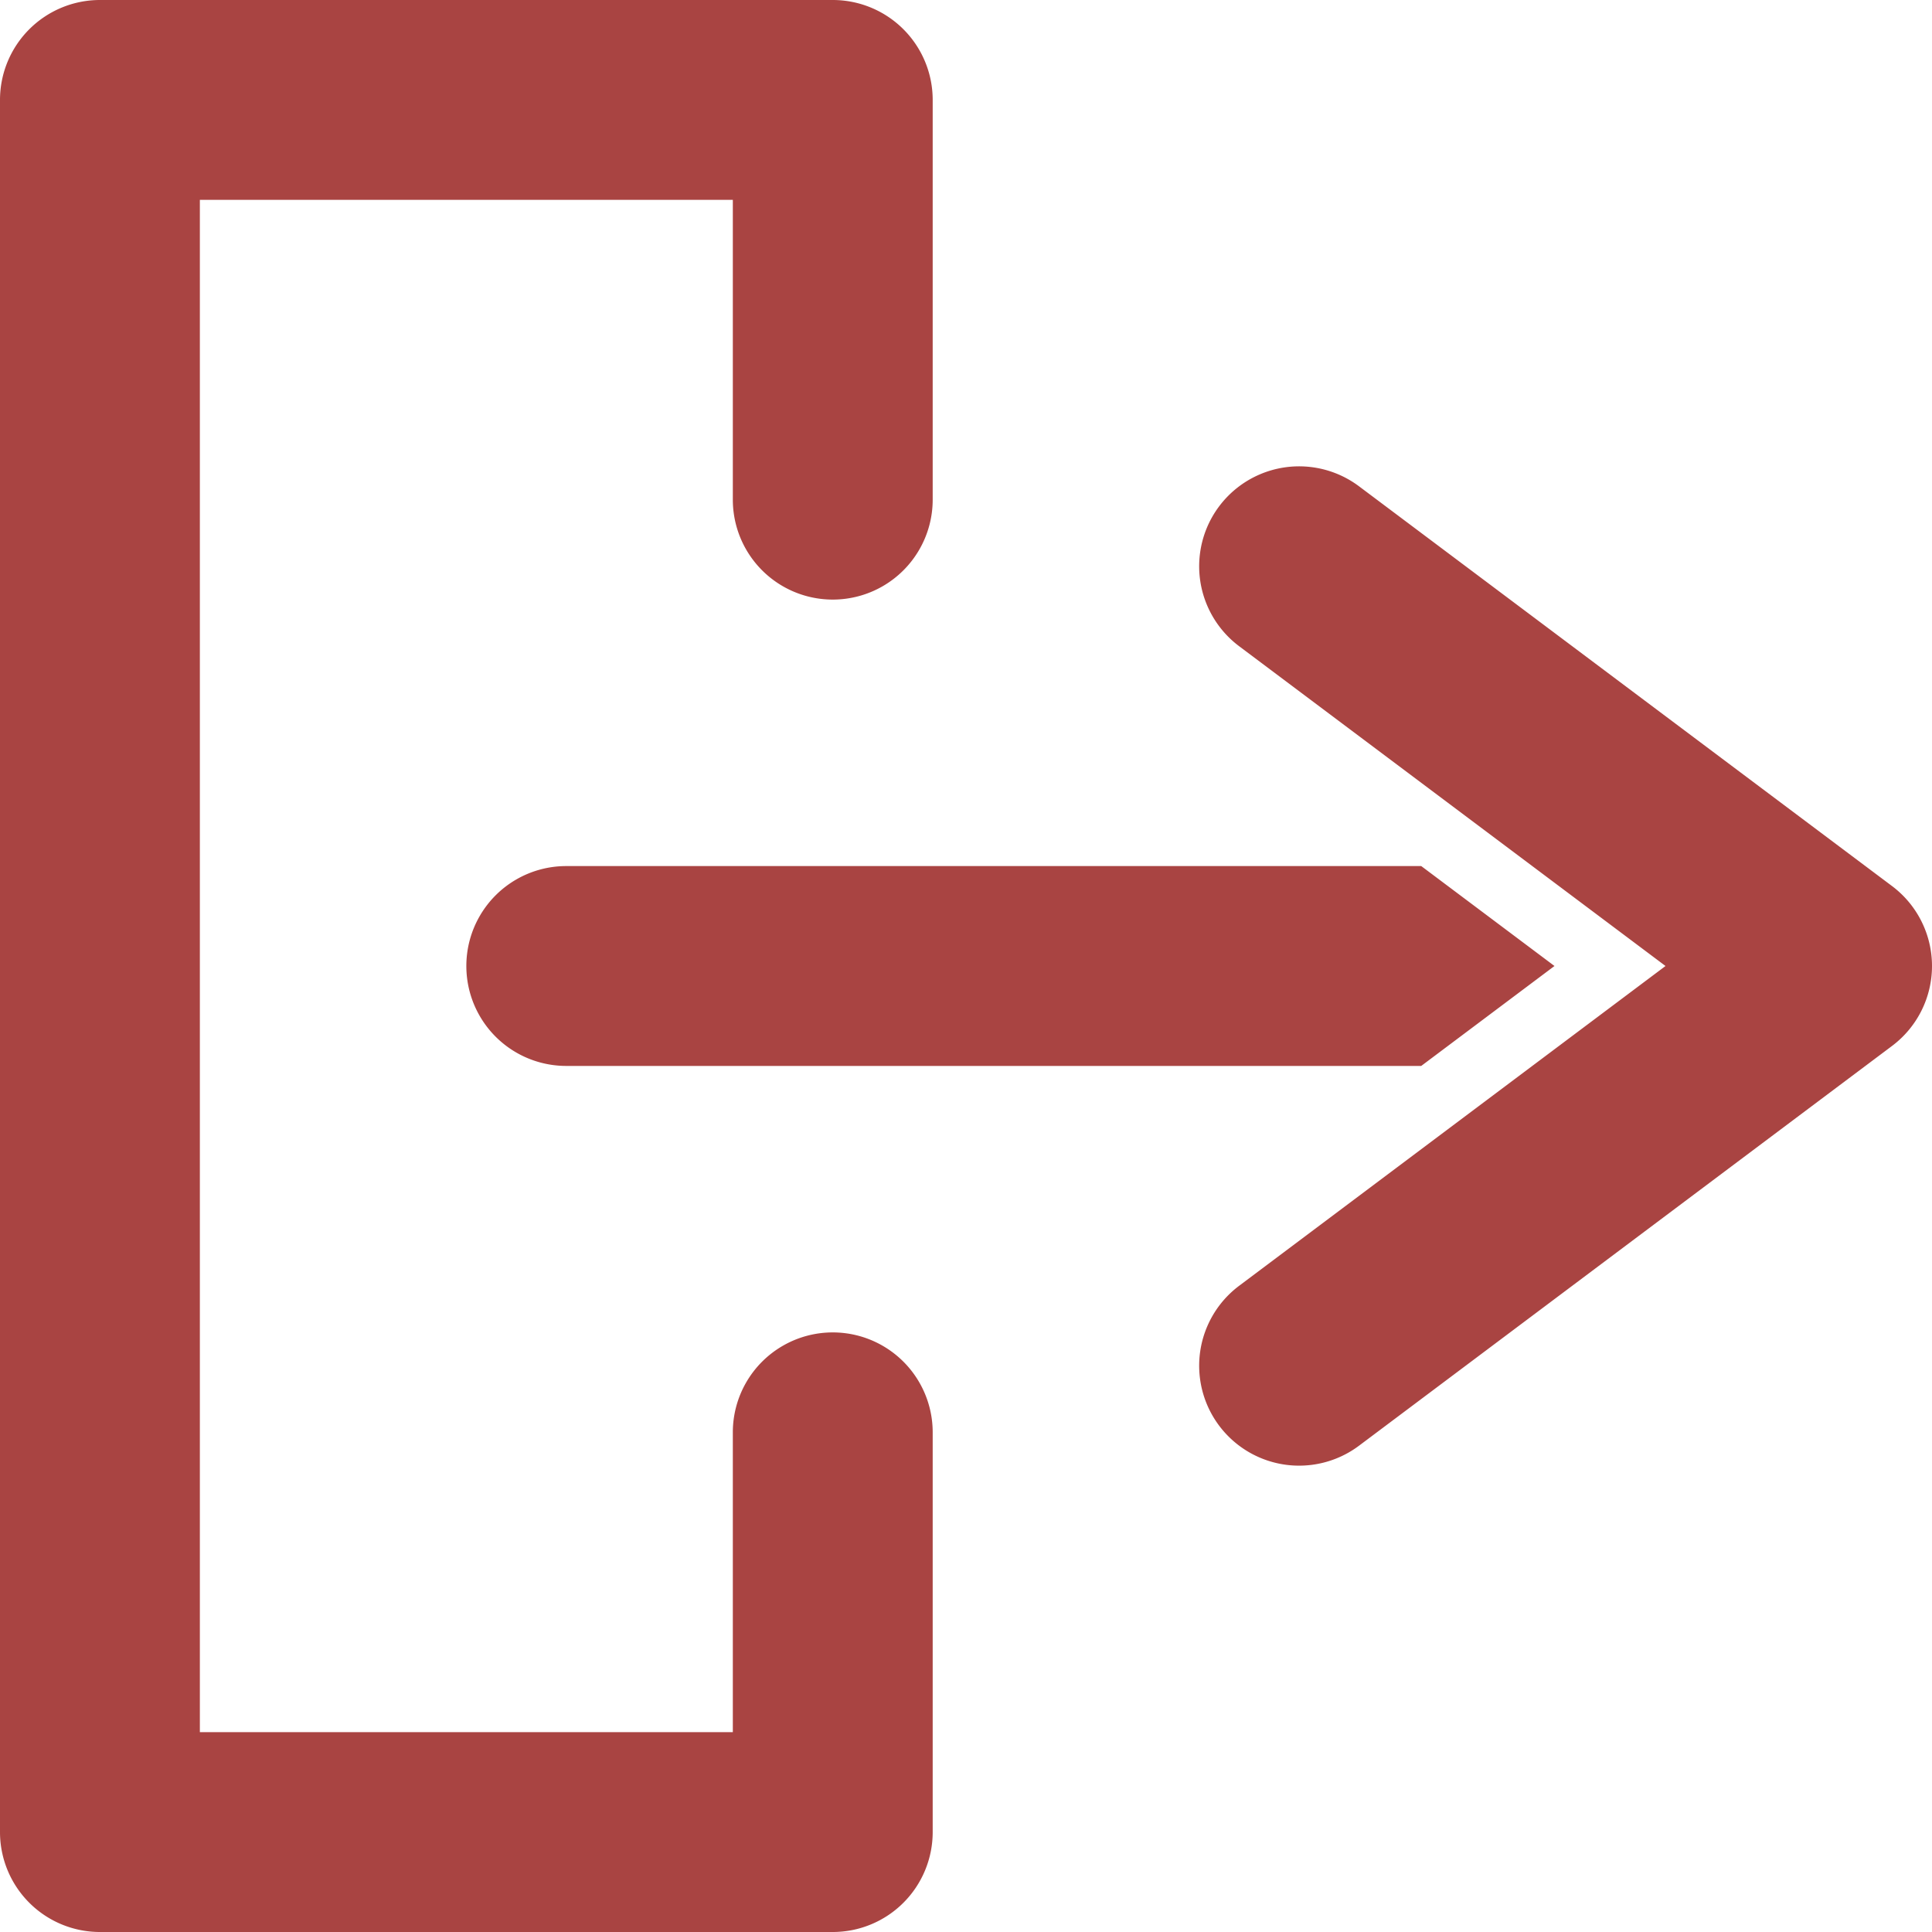 <svg xmlns="http://www.w3.org/2000/svg" width="464" height="464" viewBox="0 0 464 464">
  <path id="log-out" d="M224,488H48a24,24,0,0,1-24-24V48A24,24,0,0,1,48,24H224a24,24,0,0,1,24,24v96a24,24,0,1,1-48,0V72H72V440H200V368a24,24,0,0,1,48,0v96a24,24,0,0,1-24,24ZM397.333,256l-32-24H160a24,24,0,1,0,0,48H365.333ZM350.4,371.2l128-96a24,24,0,0,0,0-38.4l-128-96a24,24,0,1,0-28.8,38.4L424,256,321.6,332.8a24,24,0,0,0,28.8,38.4Z" transform="translate(-24 -24)" fill="#a94442"/>
</svg>
